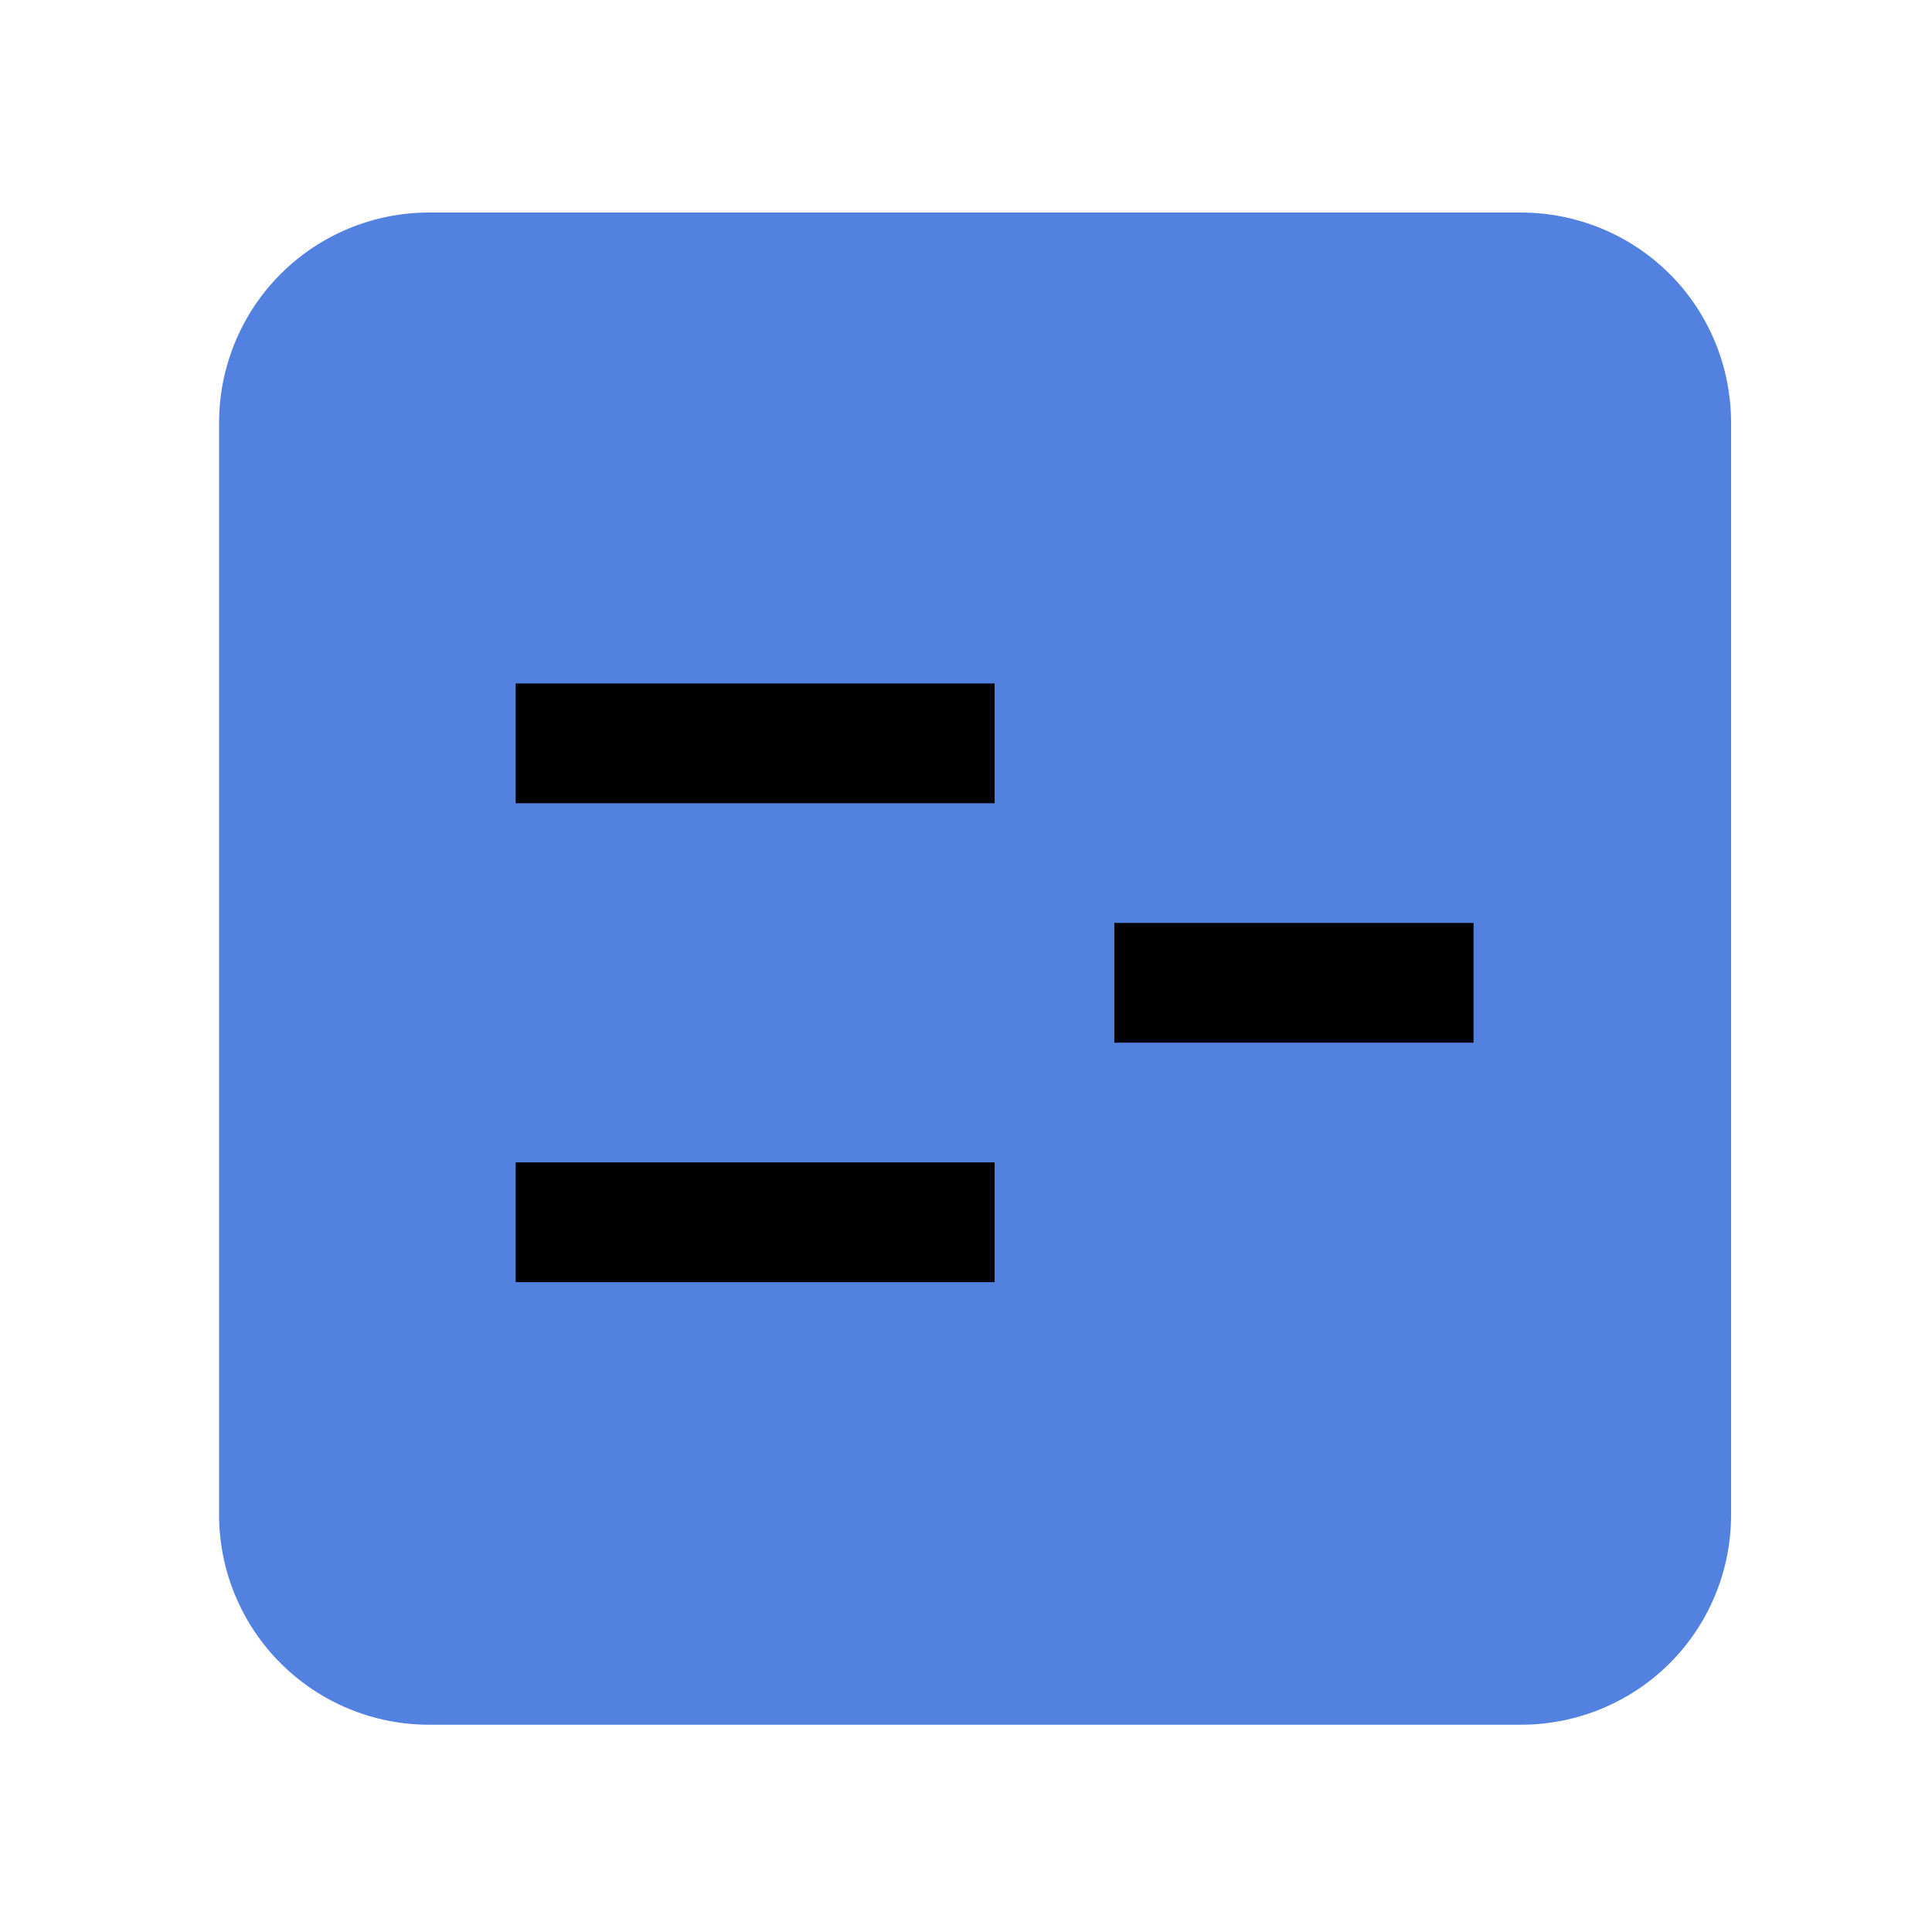 <?xml version="1.0" encoding="UTF-8" standalone="no"?>
<svg
   width="23px"
   height="23px"
   version="1.1"
   xml:space="preserve"
   style="fill-rule:evenodd;clip-rule:evenodd;stroke-linejoin:round;stroke-miterlimit:2;"
   id="svg6"
   sodipodi:docname="modulator_note_driven.svg"
   inkscape:version="1.4 (e7c3feb100, 2024-10-09)"
   xmlns:inkscape="http://www.inkscape.org/namespaces/inkscape"
   xmlns:sodipodi="http://sodipodi.sourceforge.net/DTD/sodipodi-0.dtd"
   xmlns="http://www.w3.org/2000/svg"
   xmlns:svg="http://www.w3.org/2000/svg"
   xmlns:serif="http://www.serif.com/"><sodipodi:namedview
   id="namedview6"
   pagecolor="#505050"
   bordercolor="#ffffff"
   borderopacity="1"
   inkscape:showpageshadow="0"
   inkscape:pageopacity="0"
   inkscape:pagecheckerboard="1"
   inkscape:deskcolor="#505050"
   inkscape:zoom="18.384776"
   inkscape:cx="31.711019"
   inkscape:cy="7.7781746"
   inkscape:window-width="2560"
   inkscape:window-height="1403"
   inkscape:window-x="0"
   inkscape:window-y="0"
   inkscape:window-maximized="1"
   inkscape:current-layer="svg6" />
    <g
   transform="matrix(1,0,0,1,-255,-258)"
   id="g5">
        <g
   transform="matrix(1.211,0,0,1.211,-16.158,9.842)"
   id="g4">
            <rect
   id="modulator_note_driven"
   x="224"
   y="205"
   width="19"
   height="19"
   style="fill:none;" />
            <g
   id="modulator_note_driven1"
   serif:id="modulator_note_driven">
                <g
   transform="matrix(0.936,0,0,0.936,224.606,-16.281)"
   id="g2">
                    <g
   id="Modulator-Shape"
   serif:id="Modulator Shape">
                        <g
   id="Modulator-Shape1"
   serif:id="Modulator Shape">
                            <path
   id="path1"
   style="fill:#5381e0;fill-opacity:1"
   d="M 3.765 238.558 C 3.18 238.558 2.62 238.79 2.206 239.204 C 1.792 239.618 1.56 240.181 1.56 240.766 L 1.56 252.235 C 1.56 252.82 1.792 253.38 2.206 253.794 C 2.62 254.208 3.18 254.44 3.765 254.44 L 15.234 254.44 C 15.819 254.44 16.382 254.208 16.796 253.794 C 17.21 253.38 17.44 252.82 17.44 252.235 L 17.44 240.766 C 17.44 240.181 17.21 239.618 16.796 239.204 C 16.382 238.79 15.819 238.558 15.234 238.558 L 3.765 238.558 z " />
                            
                        </g>
                    </g>
                </g>
                <g
   transform="matrix(1.177,0,0,1.177,146.592,112.771)"
   id="g3">
                    <path
   d="M74,89L70,89L70,88L74,88L74,89ZM78,87L75,87L75,86L78,86L78,87ZM74,85L70,85L70,84L74,84L74,85Z"
   id="path3" />
                </g>
            </g>
        </g>
    </g>
    <defs
   id="defs6">
        <linearGradient
   id="_Linear1"
   x1="0"
   y1="0"
   x2="1"
   y2="0"
   gradientUnits="userSpaceOnUse"
   gradientTransform="matrix(6.176,8.824,-8.824,6.176,6.412,242.529)"><stop
     offset="0"
     style="stop-color:rgb(127,216,241);stop-opacity:1"
     id="stop5" /><stop
     offset="1"
     style="stop-color:rgb(38,163,191);stop-opacity:1"
     id="stop6" /></linearGradient>
    <linearGradient
   id="_Linear1-3"
   x1="0"
   y1="0"
   x2="1"
   y2="0"
   gradientUnits="userSpaceOnUse"
   gradientTransform="matrix(9.18485e-16,15,-15,9.18485e-16,41.5,47)"><stop
     offset="0"
     style="stop-color:rgb(114,211,244);stop-opacity:1"
     id="stop5-5" /><stop
     offset="1"
     style="stop-color:rgb(21,161,208);stop-opacity:1"
     id="stop6-9" /></linearGradient></defs>
</svg>
